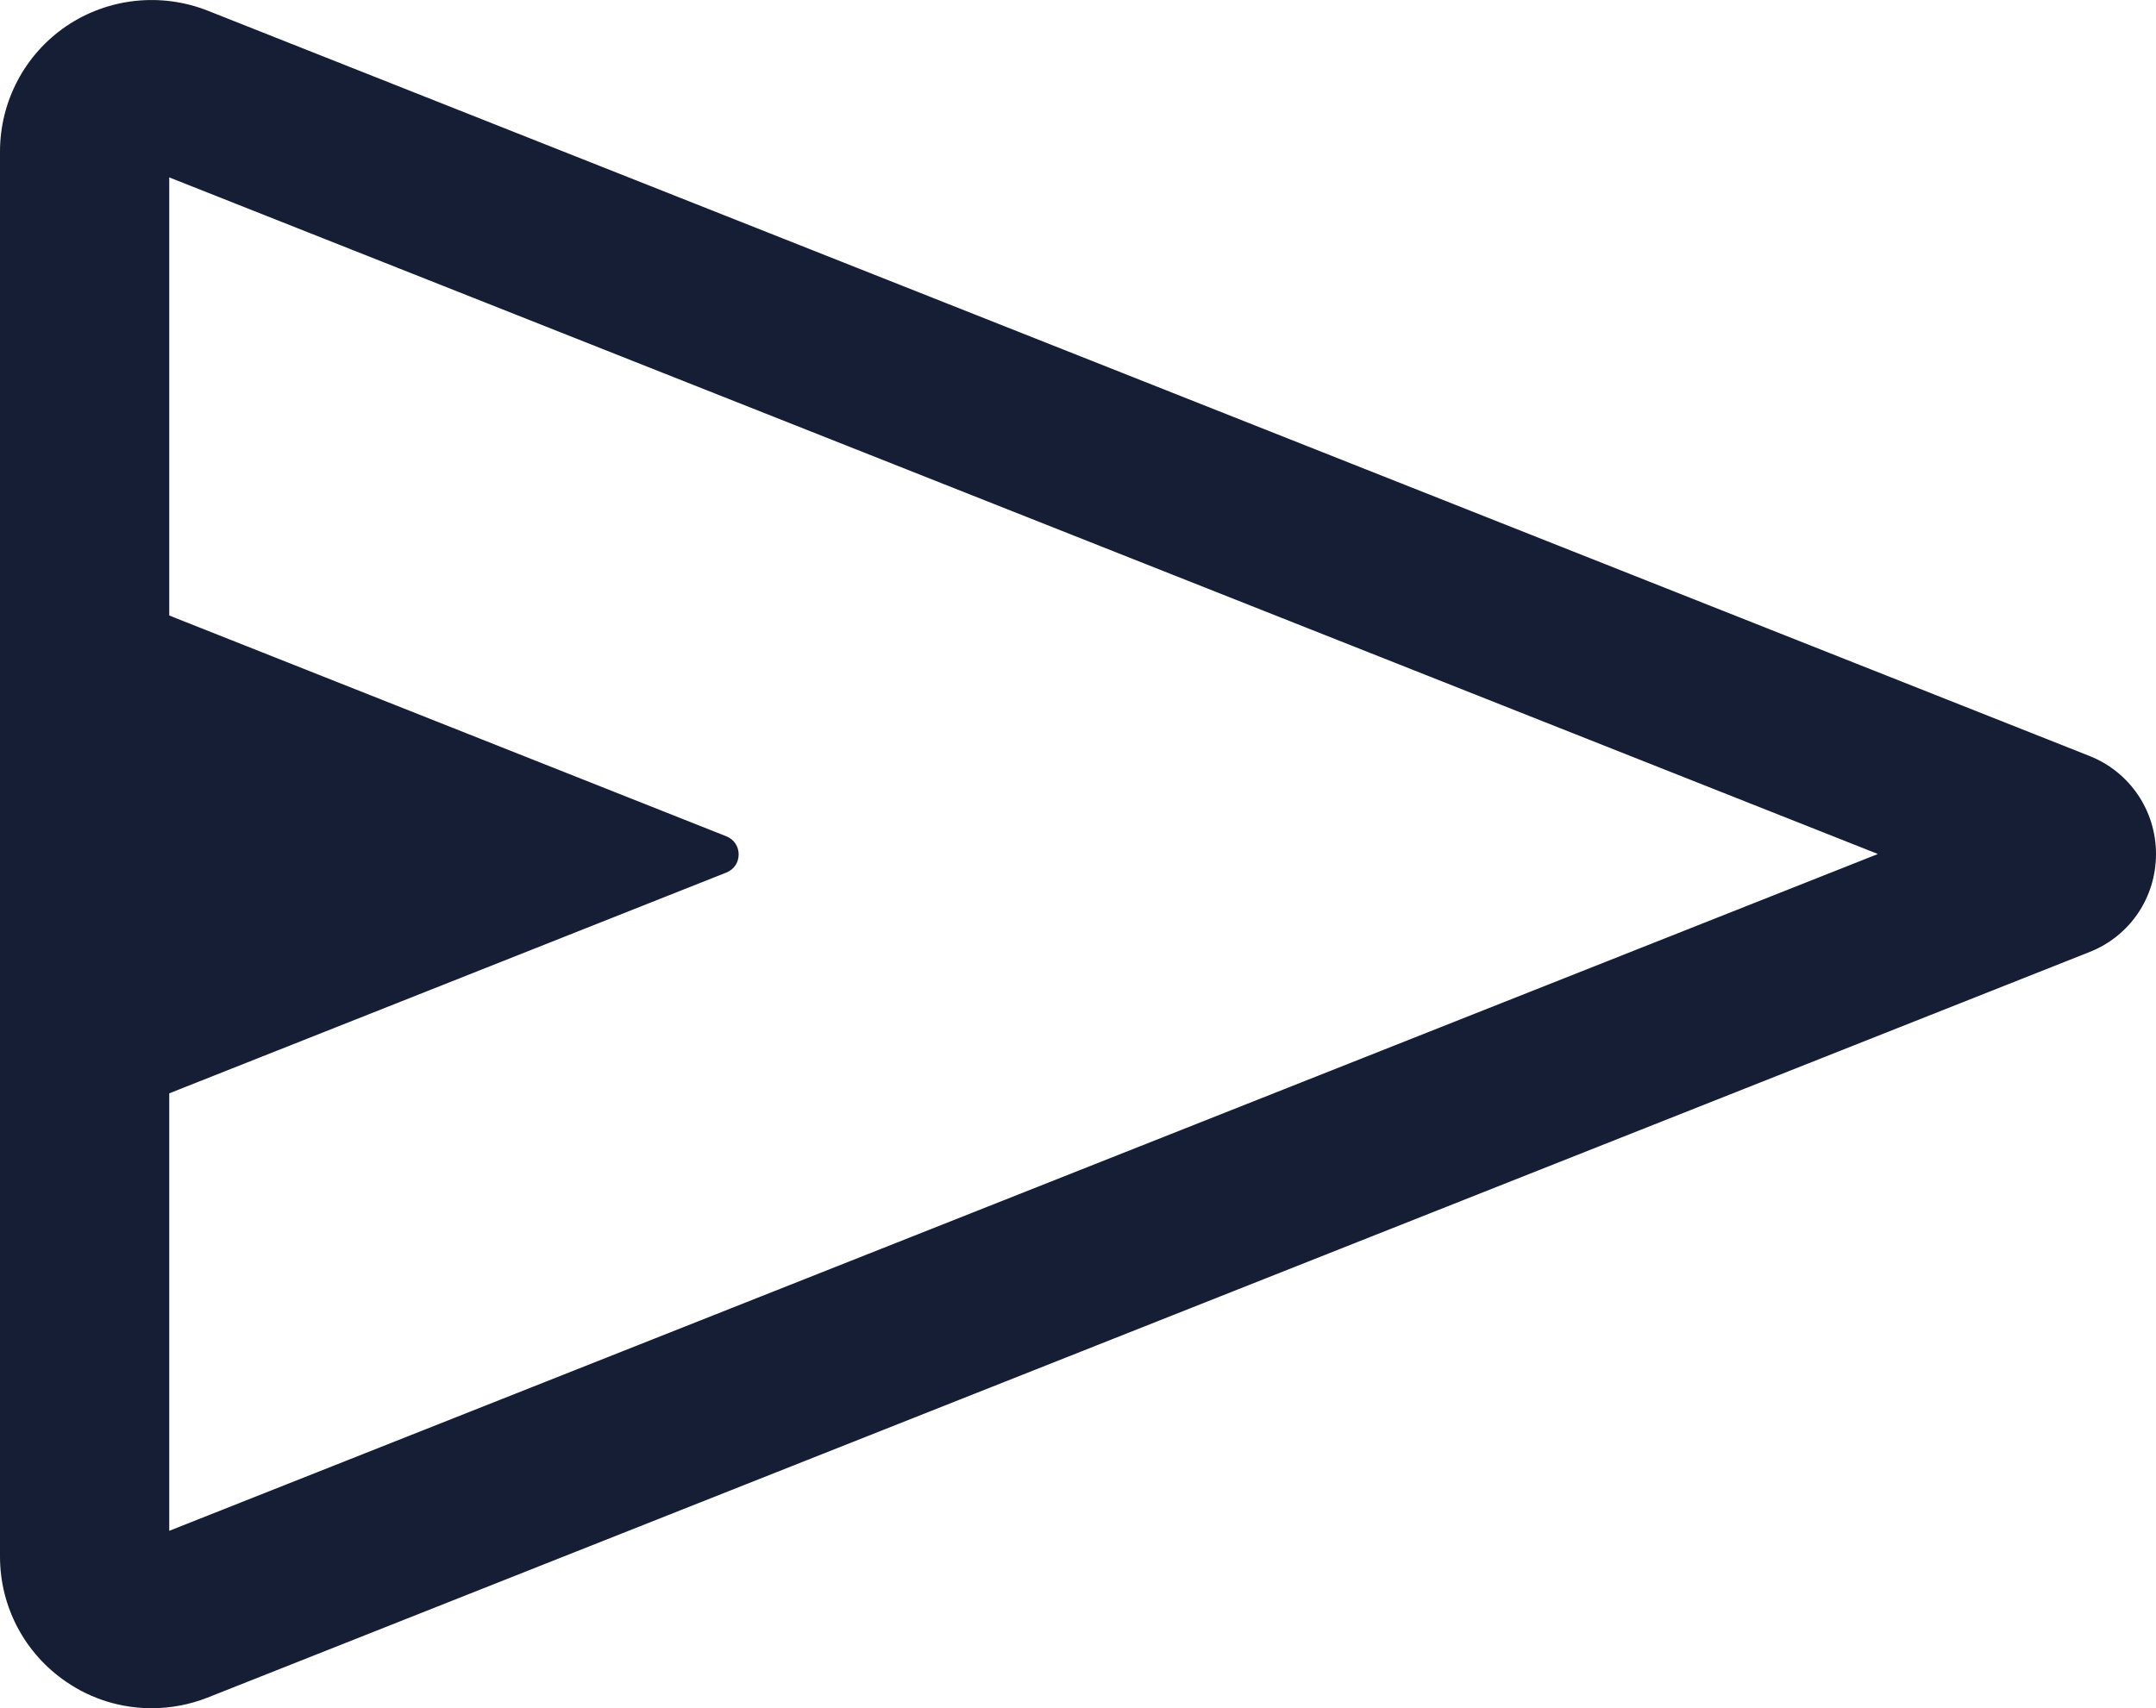 <?xml version="1.0" encoding="UTF-8"?><svg id="Layer_1" xmlns="http://www.w3.org/2000/svg" viewBox="0 0 100 79.25"><path d="m7.03,79.25c-1.39,0-2.77-.41-3.95-1.22-1.93-1.31-3.08-3.48-3.08-5.81V7.03C0,4.7,1.15,2.52,3.08,1.21,5-.09,7.45-.36,9.62.49l87.29,34.58c1.87.74,3.09,2.53,3.09,4.55,0,2.02-1.21,3.81-3.09,4.55L9.62,78.76c-.84.33-1.72.49-2.59.49Zm.82-71.02v62.79l79.25-31.4L7.85,8.23Z" style="fill:#161e35;"/><path d="m3.92,39.63v-11.3c0-.64.64-1.08,1.24-.84l14.71,5.83,13.82,5.48c.76.3.76,1.38,0,1.68l-13.82,5.48-14.71,5.83c-.59.24-1.24-.2-1.24-.84v-11.3Z" style="fill:#161e35;"/></svg>
